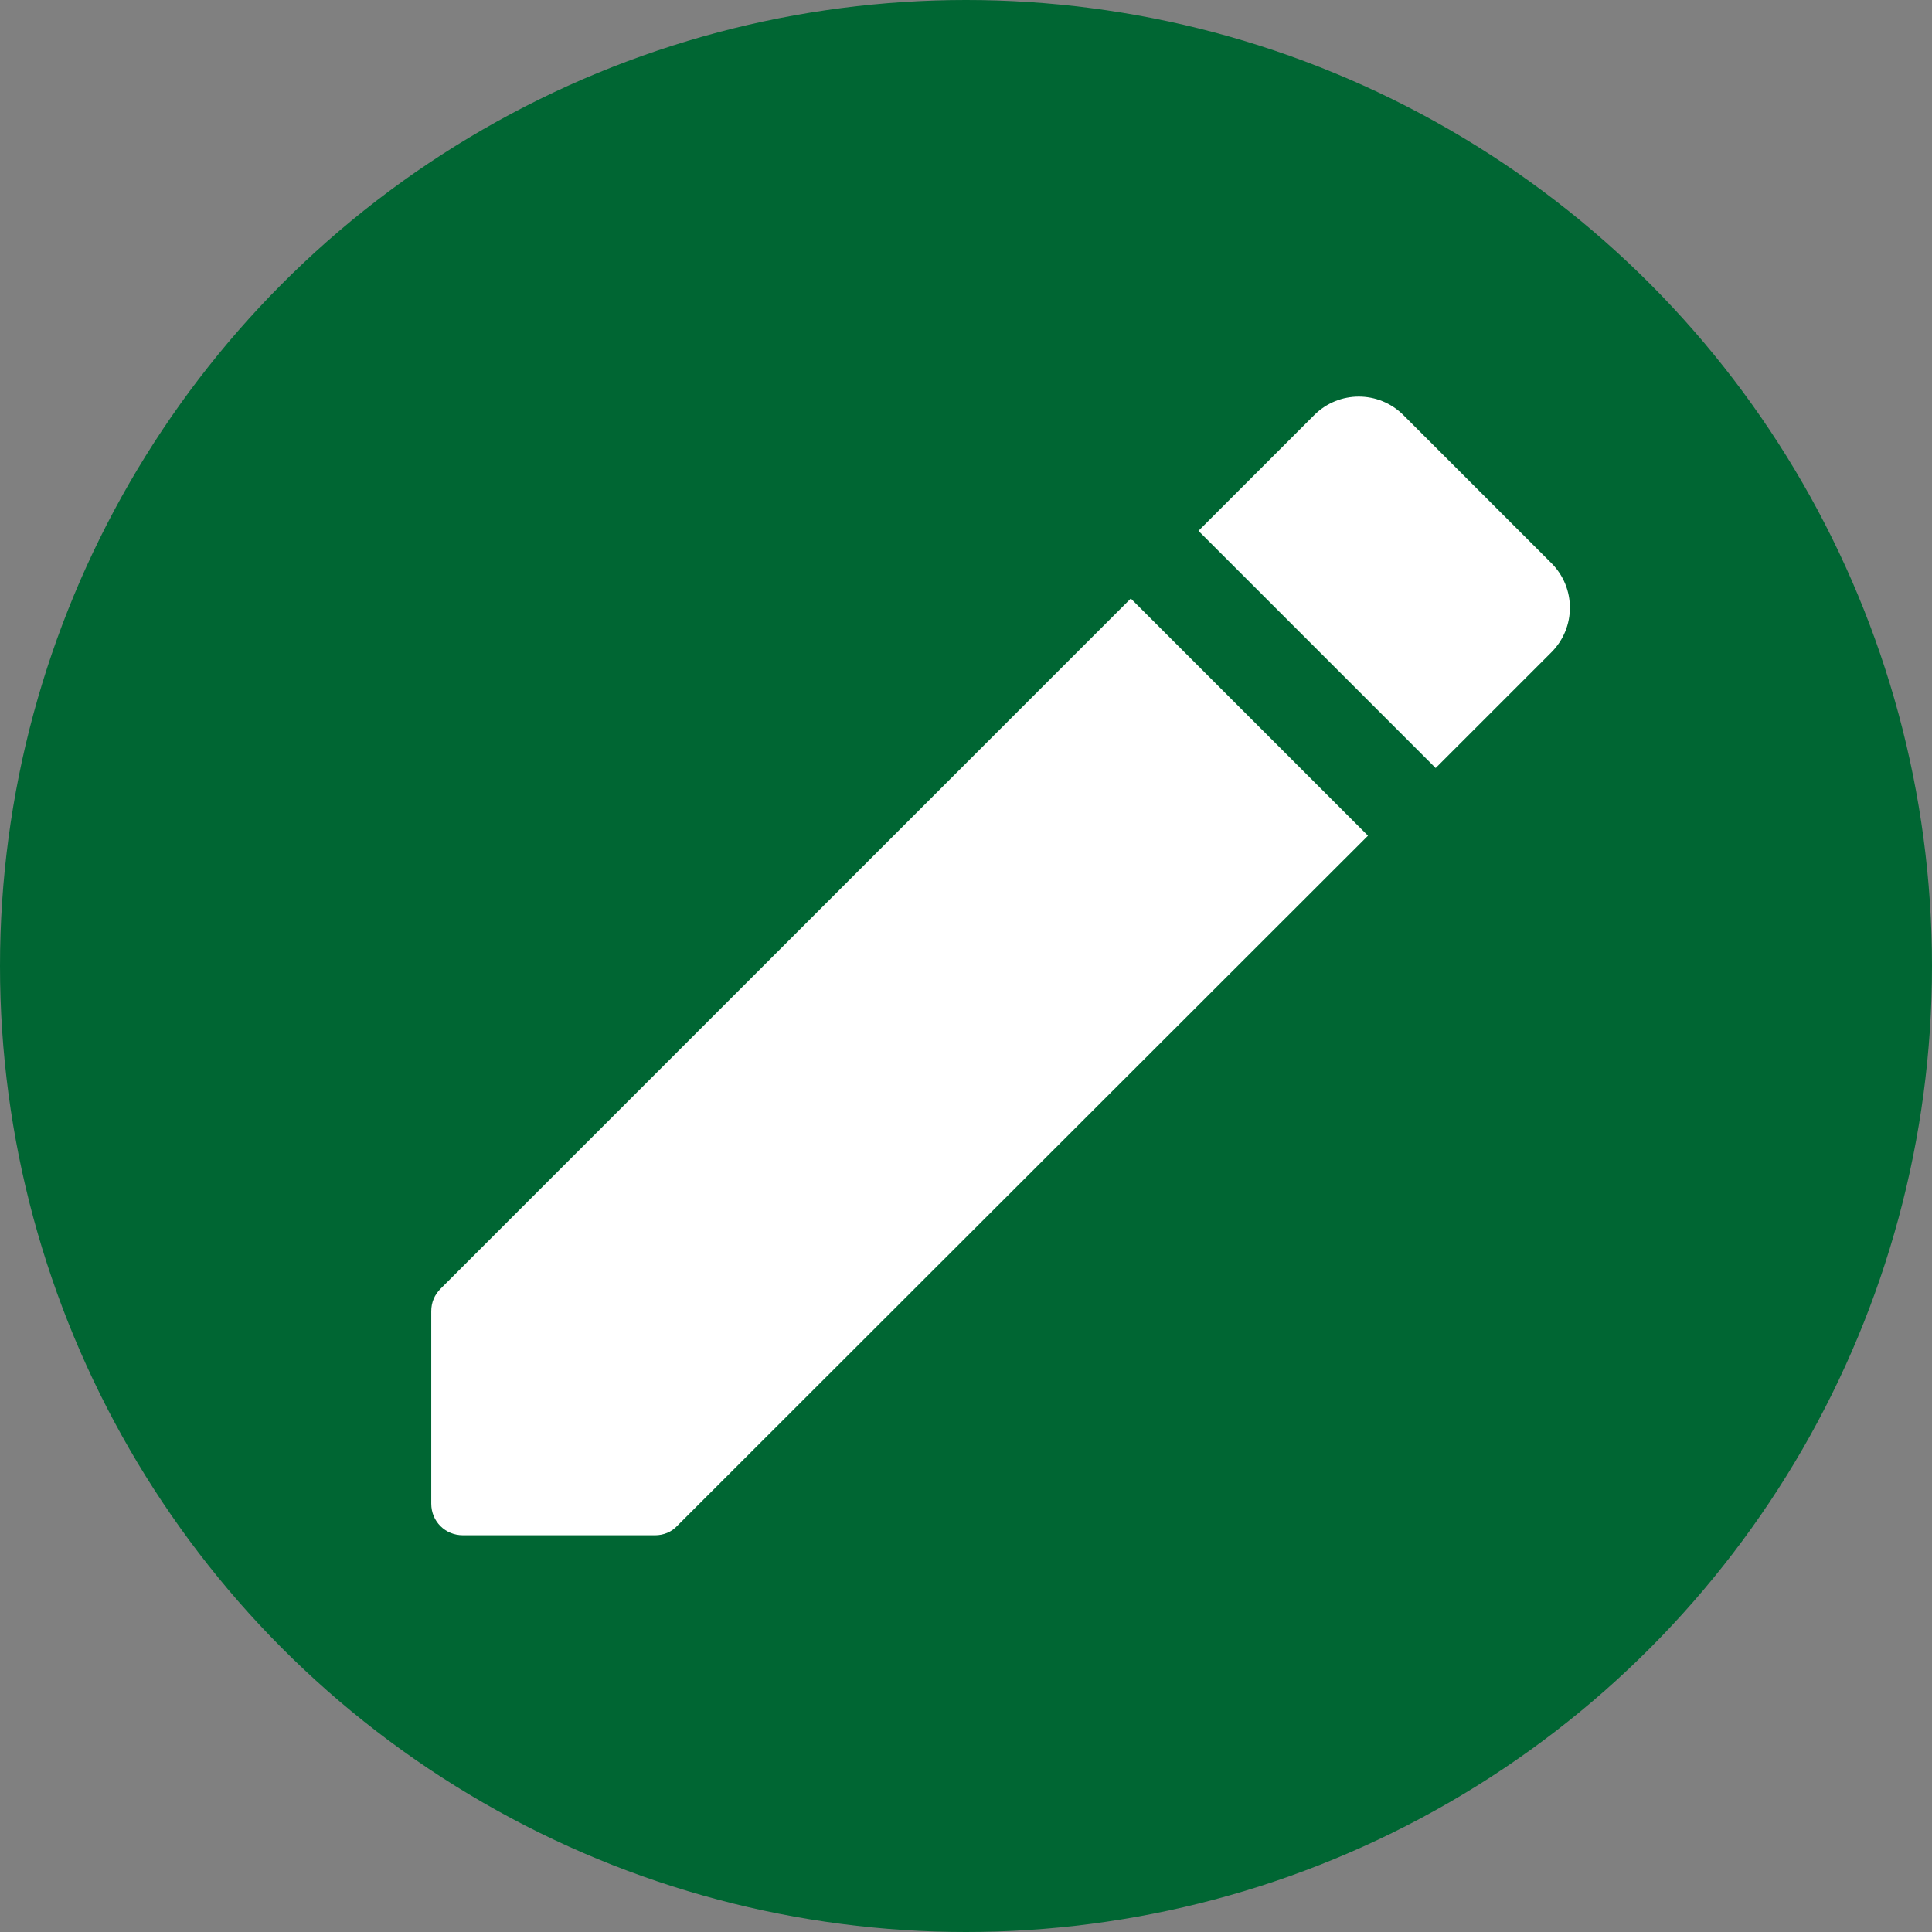 <svg width="56" height="56" viewBox="0 0 56 56" fill="none" xmlns="http://www.w3.org/2000/svg">
<rect x="0" y="0" width="56" height="56" fill="#808080" stroke="none"/>
<circle cx="28" cy="28" r="28" fill="#006633"/>
<path d="M12.5 38.01V43.583C12.5 44.097 12.903 44.5 13.417 44.5H18.99C19.228 44.5 19.467 44.408 19.632 44.225L39.652 24.223L32.777 17.348L12.775 37.35C12.592 37.533 12.5 37.753 12.5 38.01ZM44.968 18.907C45.683 18.192 45.683 17.037 44.968 16.322L40.678 12.032C39.963 11.317 38.808 11.317 38.093 12.032L34.738 15.387L41.613 22.262L44.968 18.907Z" fill="white"/>
</svg>
